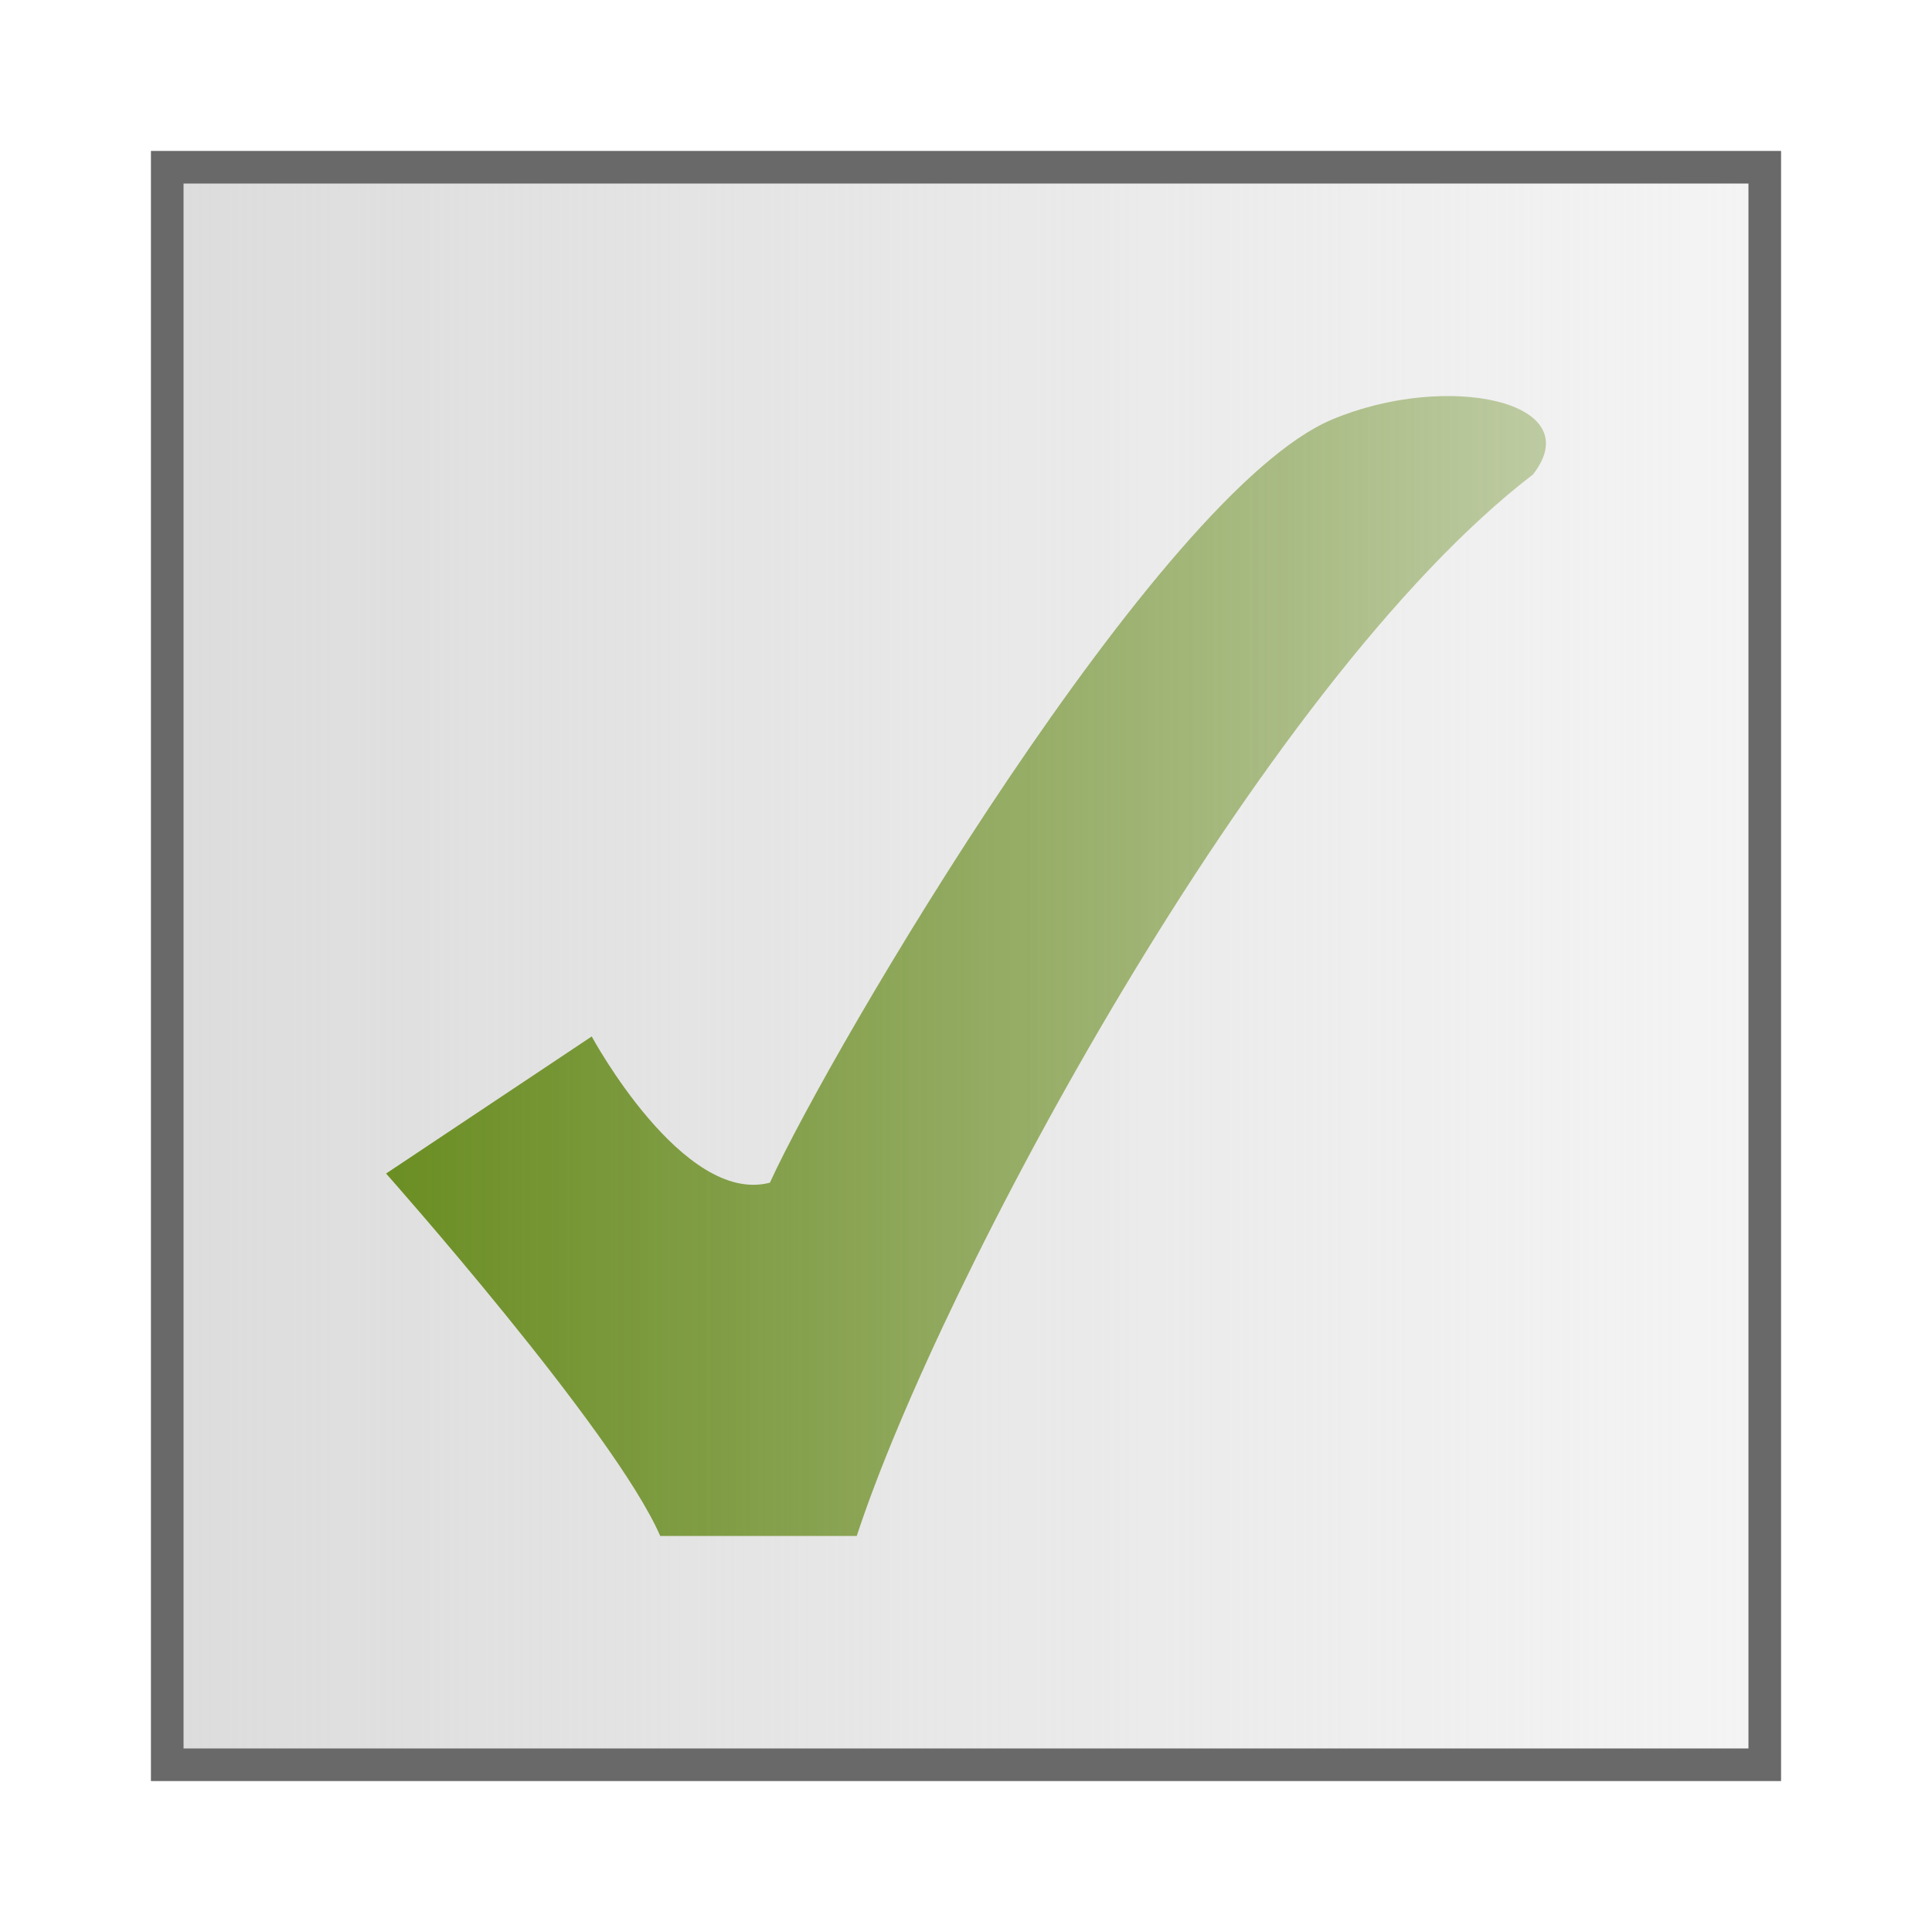 <?xml version="1.0" encoding="UTF-8" standalone="no"?>
<!-- Created with Inkscape (http://www.inkscape.org/) -->
<svg
   xmlns:dc="http://purl.org/dc/elements/1.1/"
   xmlns:cc="http://web.resource.org/cc/"
   xmlns:rdf="http://www.w3.org/1999/02/22-rdf-syntax-ns#"
   xmlns:svg="http://www.w3.org/2000/svg"
   xmlns="http://www.w3.org/2000/svg"
   xmlns:xlink="http://www.w3.org/1999/xlink"
   xmlns:sodipodi="http://sodipodi.sourceforge.net/DTD/sodipodi-0.dtd"
   xmlns:inkscape="http://www.inkscape.org/namespaces/inkscape"
   width="64"
   height="64"
   id="svg1095"
   sodipodi:version="0.32"
   inkscape:version="0.45"
   sodipodi:docbase="/home/projects/CIMTool/CIMToolPlugin/graphics"
   sodipodi:docname="rules.svg"
   inkscape:export-filename="/home/projects/CIMTool/src/au/com/langdale/cim/uispec/datatype.gif"
   inkscape:export-xdpi="72.000000"
   inkscape:export-ydpi="72.000000"
   inkscape:output_extension="org.inkscape.output.svg.inkscape"
   version="1.0"
   sodipodi:modified="true">
  <defs
     id="defs3">
    <linearGradient
       inkscape:collect="always"
       id="linearGradient8059">
      <stop
         style="stop-color:#dcdcdc;stop-opacity:1;"
         offset="0"
         id="stop8061" />
      <stop
         style="stop-color:#dcdcdc;stop-opacity:0;"
         offset="1"
         id="stop8063" />
    </linearGradient>
    <linearGradient
       inkscape:collect="always"
       xlink:href="#linearGradient8059"
       id="linearGradient8065"
       x1="5"
       y1="32"
       x2="82.6"
       y2="32"
       gradientUnits="userSpaceOnUse" />
    <linearGradient
       id="linearGradient4250">
      <stop
         style="stop-color:#6b8e23;stop-opacity:1"
         offset="0"
         id="stop4252" />
      <stop
         style="stop-color:#6b8e23;stop-opacity:0.382"
         offset="1"
         id="stop4254" />
    </linearGradient>
    <linearGradient
       id="linearGradient1701">
      <stop
         style="stop-color:#8aaaeb;stop-opacity:1;"
         offset="0"
         id="stop1702" />
      <stop
         style="stop-color:#ffffff;stop-opacity:1;"
         offset="1"
         id="stop1703" />
    </linearGradient>
    <linearGradient
       id="linearGradient2369">
      <stop
         style="stop-color:#8aaaeb;stop-opacity:1;"
         offset="0"
         id="stop2371" />
      <stop
         style="stop-color:#ffffff;stop-opacity:1;"
         offset="1"
         id="stop2373" />
    </linearGradient>
    <linearGradient
       inkscape:collect="always"
       xlink:href="#linearGradient1701"
       id="linearGradient2375"
       gradientTransform="matrix(1.548,0,0,0.646,0.312,15.625)"
       x1="3.835"
       y1="20.562"
       x2="46.021"
       y2="20.562"
       gradientUnits="userSpaceOnUse" />
    <linearGradient
       id="linearGradient2247">
      <stop
         style="stop-color:#8aaaeb;stop-opacity:1;"
         offset="0"
         id="stop2249" />
      <stop
         style="stop-color:#f6f9fe;stop-opacity:1;"
         offset="1"
         id="stop2251" />
    </linearGradient>
    <linearGradient
       inkscape:collect="always"
       xlink:href="#linearGradient1701"
       id="linearGradient2253"
       gradientTransform="matrix(1.548,0,0,0.646,0.125,-3.836)"
       x1="3.835"
       y1="20.562"
       x2="36.009"
       y2="20.755"
       gradientUnits="userSpaceOnUse" />
    <linearGradient
       inkscape:collect="always"
       xlink:href="#linearGradient1701"
       id="linearGradient2255"
       gradientUnits="userSpaceOnUse"
       gradientTransform="matrix(1.548,0,0,0.646,0.125,-3.836)"
       x1="3.835"
       y1="20.562"
       x2="46.021"
       y2="20.562" />
    <linearGradient
       id="linearGradient2373">
      <stop
         style="stop-color:#8aaaeb;stop-opacity:1;"
         offset="0"
         id="stop2375" />
      <stop
         style="stop-color:#f6f9fe;stop-opacity:1;"
         offset="1"
         id="stop2377" />
    </linearGradient>
    <linearGradient
       inkscape:collect="always"
       xlink:href="#linearGradient1701"
       id="linearGradient2379"
       gradientTransform="matrix(1.548,0,0,0.646,0.125,-3.836)"
       x1="3.835"
       y1="20.562"
       x2="36.009"
       y2="20.755"
       gradientUnits="userSpaceOnUse" />
    <linearGradient
       id="linearGradient2294">
      <stop
         style="stop-color:#8aaaeb;stop-opacity:1;"
         offset="0"
         id="stop2296" />
      <stop
         style="stop-color:#ffffff;stop-opacity:1;"
         offset="1"
         id="stop2298" />
    </linearGradient>
    <linearGradient
       inkscape:collect="always"
       xlink:href="#linearGradient1701"
       id="linearGradient2292"
       gradientTransform="scale(1.548,0.646)"
       x1="3.835"
       y1="20.562"
       x2="46.021"
       y2="20.562"
       gradientUnits="userSpaceOnUse" />
    <linearGradient
       inkscape:collect="always"
       xlink:href="#linearGradient1701"
       id="linearGradient3166"
       gradientUnits="userSpaceOnUse"
       gradientTransform="scale(1.548,0.646)"
       x1="3.835"
       y1="20.562"
       x2="46.021"
       y2="20.562" />
    <linearGradient
       id="linearGradient5303">
      <stop
         id="stop5305"
         offset="0"
         style="stop-color:#ebd48a;stop-opacity:1;" />
      <stop
         id="stop5307"
         offset="1"
         style="stop-color:#ffffff;stop-opacity:1;" />
    </linearGradient>
    <linearGradient
       inkscape:collect="always"
       xlink:href="#linearGradient1701"
       id="linearGradient2321"
       gradientUnits="userSpaceOnUse"
       gradientTransform="matrix(1.548,0,0,0.646,0.312,15.625)"
       x1="3.835"
       y1="20.562"
       x2="46.021"
       y2="20.562" />
    <linearGradient
       inkscape:collect="always"
       xlink:href="#linearGradient1701"
       id="linearGradient2329"
       gradientUnits="userSpaceOnUse"
       gradientTransform="matrix(1.548,0,0,0.646,0.312,15.625)"
       x1="3.835"
       y1="20.562"
       x2="46.021"
       y2="20.562" />
    <linearGradient
       id="linearGradient2250">
      <stop
         id="stop2252"
         offset="0"
         style="stop-color:#008700;stop-opacity:1;" />
      <stop
         id="stop2254"
         offset="1"
         style="stop-color:#006f00;stop-opacity:1;" />
    </linearGradient>
    <linearGradient
       inkscape:collect="always"
       xlink:href="#linearGradient4250"
       id="linearGradient4256"
       x1="1.25"
       y1="30.603"
       x2="58.531"
       y2="30.603"
       gradientUnits="userSpaceOnUse"
       gradientTransform="matrix(0.671,0,0,0.671,11.95,11.472)" />
  </defs>
  <sodipodi:namedview
     id="base"
     pagecolor="#ffffff"
     bordercolor="#666666"
     borderopacity="1.0"
     inkscape:pageopacity="0.0"
     inkscape:pageshadow="2"
     inkscape:zoom="7.5"
     inkscape:cx="30"
     inkscape:cy="30"
     inkscape:current-layer="layer1"
     showgrid="true"
     inkscape:grid-bbox="true"
     gridspacingy="1pt"
     gridspacingx="1pt"
     gridoriginy="0pt"
     gridoriginx="0pt"
     inkscape:window-width="1112"
     inkscape:window-height="669"
     inkscape:window-x="637"
     inkscape:window-y="90"
     showguides="true"
     width="64px"
     height="64px" />
  <g
     id="layer1"
     inkscape:label="Layer 1"
     inkscape:groupmode="layer">
    <rect
       style="opacity:1;fill:url(#linearGradient8065);fill-opacity:1.0;stroke:#696969;stroke-width:1.08;stroke-miterlimit:4;stroke-dasharray:none;stroke-opacity:1"
       id="rect8010"
       width="52.92"
       height="52.92"
       x="5.54"
       y="5.54" />
    <path
       id="check"
       style="opacity:1;fill:url(#linearGradient4256);fill-opacity:1;fill-rule:evenodd;stroke:none;stroke-width:1px;stroke-linecap:butt;stroke-linejoin:miter;stroke-opacity:1"
       d="M 12.789,38.875 C 12.789,38.875 20.358,47.399 21.871,50.881 L 28.381,50.881 C 31.105,42.555 41.702,22.678 50.785,15.715 C 52.666,13.295 47.939,12.296 44.124,13.898 C 38.374,16.312 27.53,34.743 25.504,39.178 C 22.628,39.935 19.601,34.334 19.601,34.334 L 12.789,38.875 z " />
  </g>
</svg>
